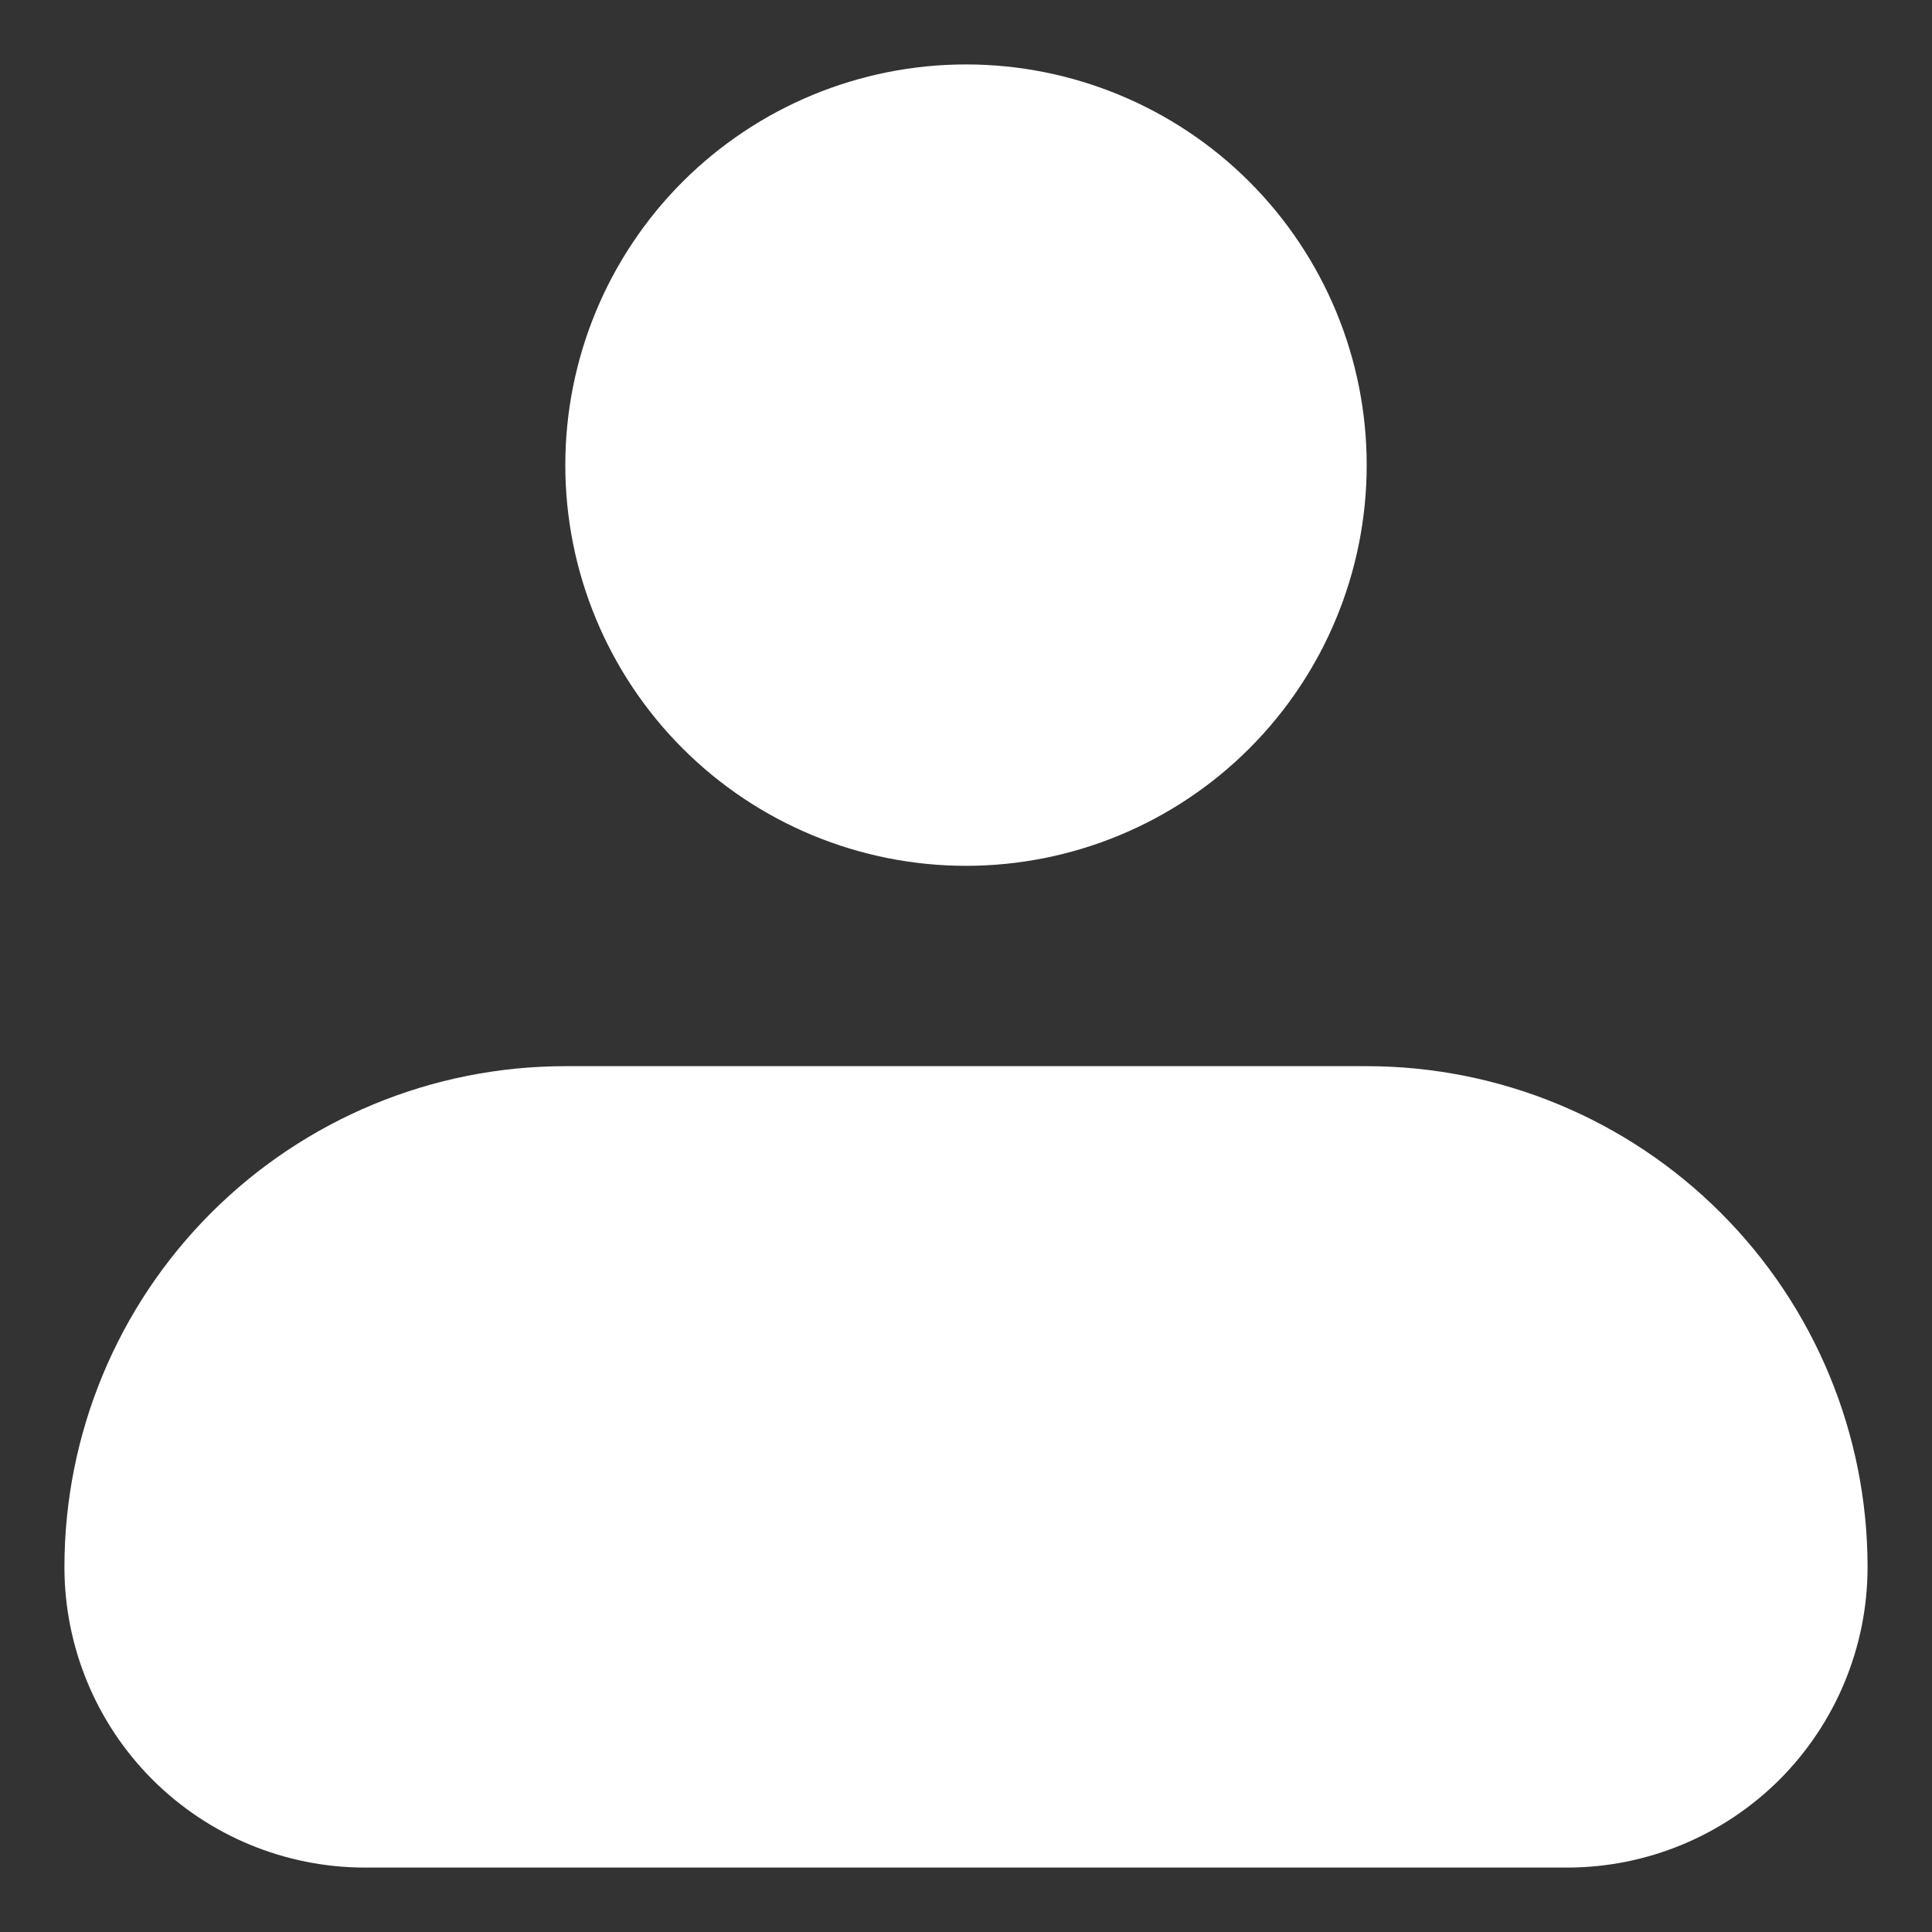 <svg width="20" height="20" viewBox="0 0 20 20" fill="none" xmlns="http://www.w3.org/2000/svg">
<rect x="0" y="0" width="20" height="20" fill="#333333" stroke="none"/>
<path fill-rule="evenodd" clip-rule="evenodd" d="M5.852 4.815C5.852 3.714 6.289 2.659 7.067 1.881C7.845 1.104 8.9 0.667 10 0.667C11.1 0.667 12.155 1.104 12.933 1.881C13.711 2.659 14.148 3.714 14.148 4.815C14.148 5.915 13.711 6.97 12.933 7.748C12.155 8.526 11.1 8.963 10 8.963C8.9 8.963 7.845 8.526 7.067 7.748C6.289 6.97 5.852 5.915 5.852 4.815ZM5.852 11.037C4.476 11.037 3.158 11.583 2.185 12.556C1.213 13.528 0.667 14.847 0.667 16.222C0.667 17.047 0.994 17.838 1.578 18.422C2.161 19.005 2.953 19.333 3.778 19.333H16.222C17.047 19.333 17.838 19.005 18.422 18.422C19.005 17.838 19.333 17.047 19.333 16.222C19.333 14.847 18.787 13.528 17.814 12.556C16.842 11.583 15.523 11.037 14.148 11.037H5.852Z" fill="white"/>
</svg>
